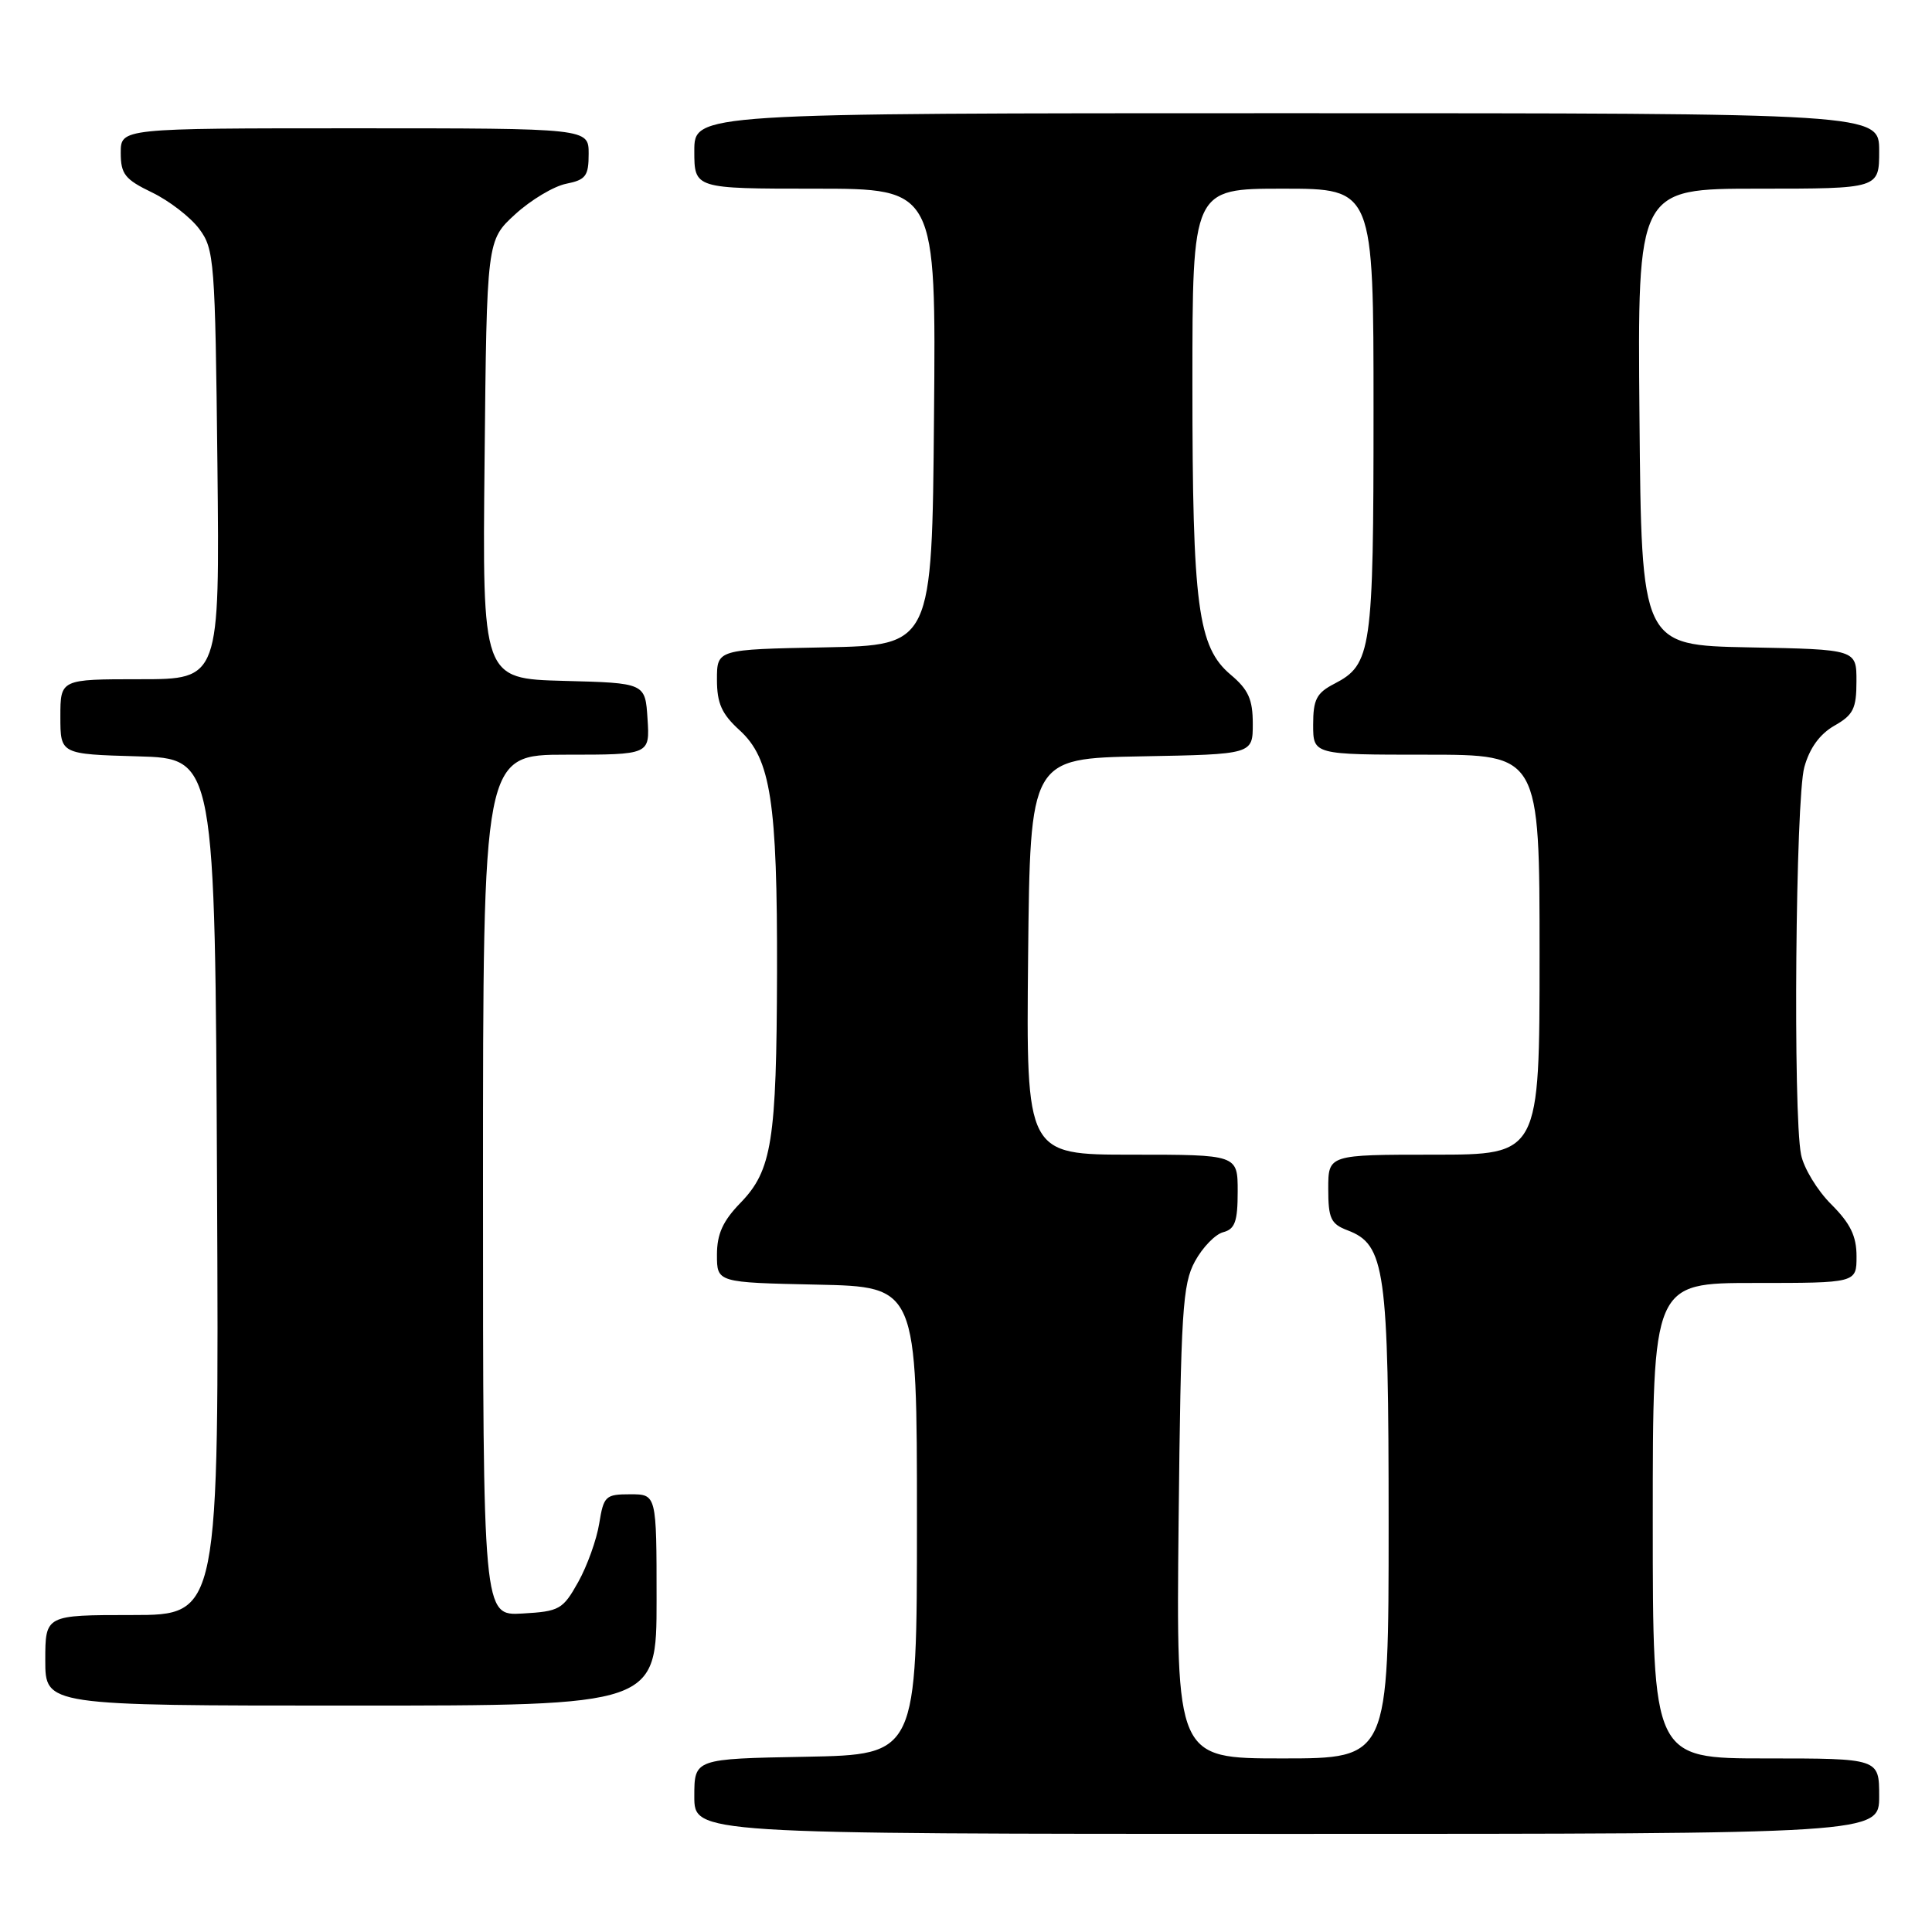 <?xml version="1.0" encoding="UTF-8" standalone="no"?>
<!DOCTYPE svg PUBLIC "-//W3C//DTD SVG 1.1//EN" "http://www.w3.org/Graphics/SVG/1.1/DTD/svg11.dtd" >
<svg xmlns="http://www.w3.org/2000/svg" xmlns:xlink="http://www.w3.org/1999/xlink" version="1.1" viewBox="0 0 256 256">
 <g >
 <path fill="currentColor"
d=" M 249.00 238.00 C 249.00 233.00 249.00 233.00 234.00 233.00 C 219.00 233.00 219.00 233.00 219.00 201.50 C 219.00 170.00 219.00 170.00 232.50 170.00 C 246.00 170.00 246.00 170.00 246.00 166.47 C 246.00 163.79 245.19 162.12 242.65 159.58 C 240.80 157.74 239.00 154.77 238.65 152.99 C 237.57 147.61 237.92 105.82 239.08 101.66 C 239.78 99.12 241.13 97.27 243.06 96.16 C 245.57 94.74 245.99 93.90 245.99 90.28 C 246.00 86.05 246.00 86.05 231.75 85.78 C 217.50 85.50 217.50 85.50 217.24 55.25 C 216.97 25.00 216.97 25.00 232.99 25.00 C 249.00 25.00 249.00 25.00 249.00 20.00 C 249.00 15.00 249.00 15.00 170.50 15.00 C 92.00 15.00 92.00 15.00 92.00 20.00 C 92.00 25.00 92.00 25.00 108.01 25.00 C 124.03 25.00 124.03 25.00 123.76 55.25 C 123.50 85.50 123.50 85.50 109.25 85.78 C 95.00 86.05 95.00 86.05 95.00 90.04 C 95.00 93.20 95.63 94.60 98.00 96.76 C 102.13 100.52 103.01 106.22 102.96 128.89 C 102.90 151.19 102.29 155.08 98.12 159.38 C 95.78 161.79 95.00 163.51 95.00 166.27 C 95.00 169.94 95.00 169.94 108.25 170.22 C 121.50 170.50 121.50 170.50 121.50 201.50 C 121.50 232.50 121.50 232.50 106.75 232.78 C 92.00 233.05 92.00 233.05 92.00 238.03 C 92.00 243.00 92.00 243.00 170.50 243.00 C 249.00 243.00 249.00 243.00 249.00 238.00 Z  M 87.00 212.00 C 87.00 198.00 87.00 198.00 83.51 198.00 C 80.23 198.00 79.99 198.23 79.40 201.87 C 79.06 204.00 77.81 207.49 76.62 209.62 C 74.58 213.27 74.13 213.52 69.22 213.80 C 64.00 214.10 64.00 214.10 64.00 157.05 C 64.00 100.00 64.00 100.00 75.05 100.00 C 86.11 100.00 86.11 100.00 85.80 95.25 C 85.50 90.50 85.50 90.50 74.71 90.22 C 63.91 89.93 63.91 89.93 64.21 60.89 C 64.50 31.84 64.50 31.84 68.27 28.39 C 70.34 26.50 73.37 24.68 75.02 24.35 C 77.62 23.83 78.00 23.32 78.00 20.38 C 78.00 17.00 78.00 17.00 47.00 17.00 C 16.00 17.00 16.00 17.00 16.00 20.25 C 16.00 23.07 16.55 23.77 20.14 25.50 C 22.42 26.60 25.23 28.77 26.39 30.32 C 28.40 33.01 28.51 34.48 28.81 61.57 C 29.11 90.00 29.11 90.00 18.56 90.00 C 8.00 90.00 8.00 90.00 8.00 94.97 C 8.00 99.93 8.00 99.93 18.25 100.22 C 28.50 100.50 28.50 100.50 28.76 157.25 C 29.02 214.00 29.02 214.00 17.51 214.00 C 6.00 214.00 6.00 214.00 6.00 220.00 C 6.00 226.00 6.00 226.00 46.50 226.00 C 87.00 226.00 87.00 226.00 87.00 212.00 Z  M 156.17 201.75 C 156.47 173.70 156.69 170.16 158.34 167.13 C 159.35 165.28 161.03 163.54 162.09 163.27 C 163.64 162.86 164.00 161.85 164.00 157.88 C 164.00 153.00 164.00 153.00 149.98 153.00 C 135.97 153.00 135.97 153.00 136.23 126.75 C 136.50 100.50 136.50 100.50 151.25 100.22 C 166.00 99.95 166.00 99.95 166.00 95.91 C 166.00 92.67 165.42 91.38 163.08 89.41 C 158.72 85.74 158.00 80.33 158.00 50.95 C 158.00 25.00 158.00 25.00 170.00 25.00 C 182.00 25.00 182.00 25.00 182.00 54.45 C 182.00 86.24 181.74 88.05 176.81 90.60 C 174.45 91.82 174.00 92.68 174.00 96.03 C 174.00 100.00 174.00 100.00 189.00 100.00 C 204.00 100.00 204.00 100.00 204.00 126.50 C 204.00 153.00 204.00 153.00 190.00 153.00 C 176.00 153.00 176.00 153.00 176.00 157.52 C 176.00 161.45 176.34 162.18 178.55 163.02 C 183.55 164.92 184.00 168.12 184.00 201.97 C 184.00 233.00 184.00 233.00 169.92 233.00 C 155.85 233.00 155.85 233.00 156.17 201.75 Z "/>
</g>
</svg>